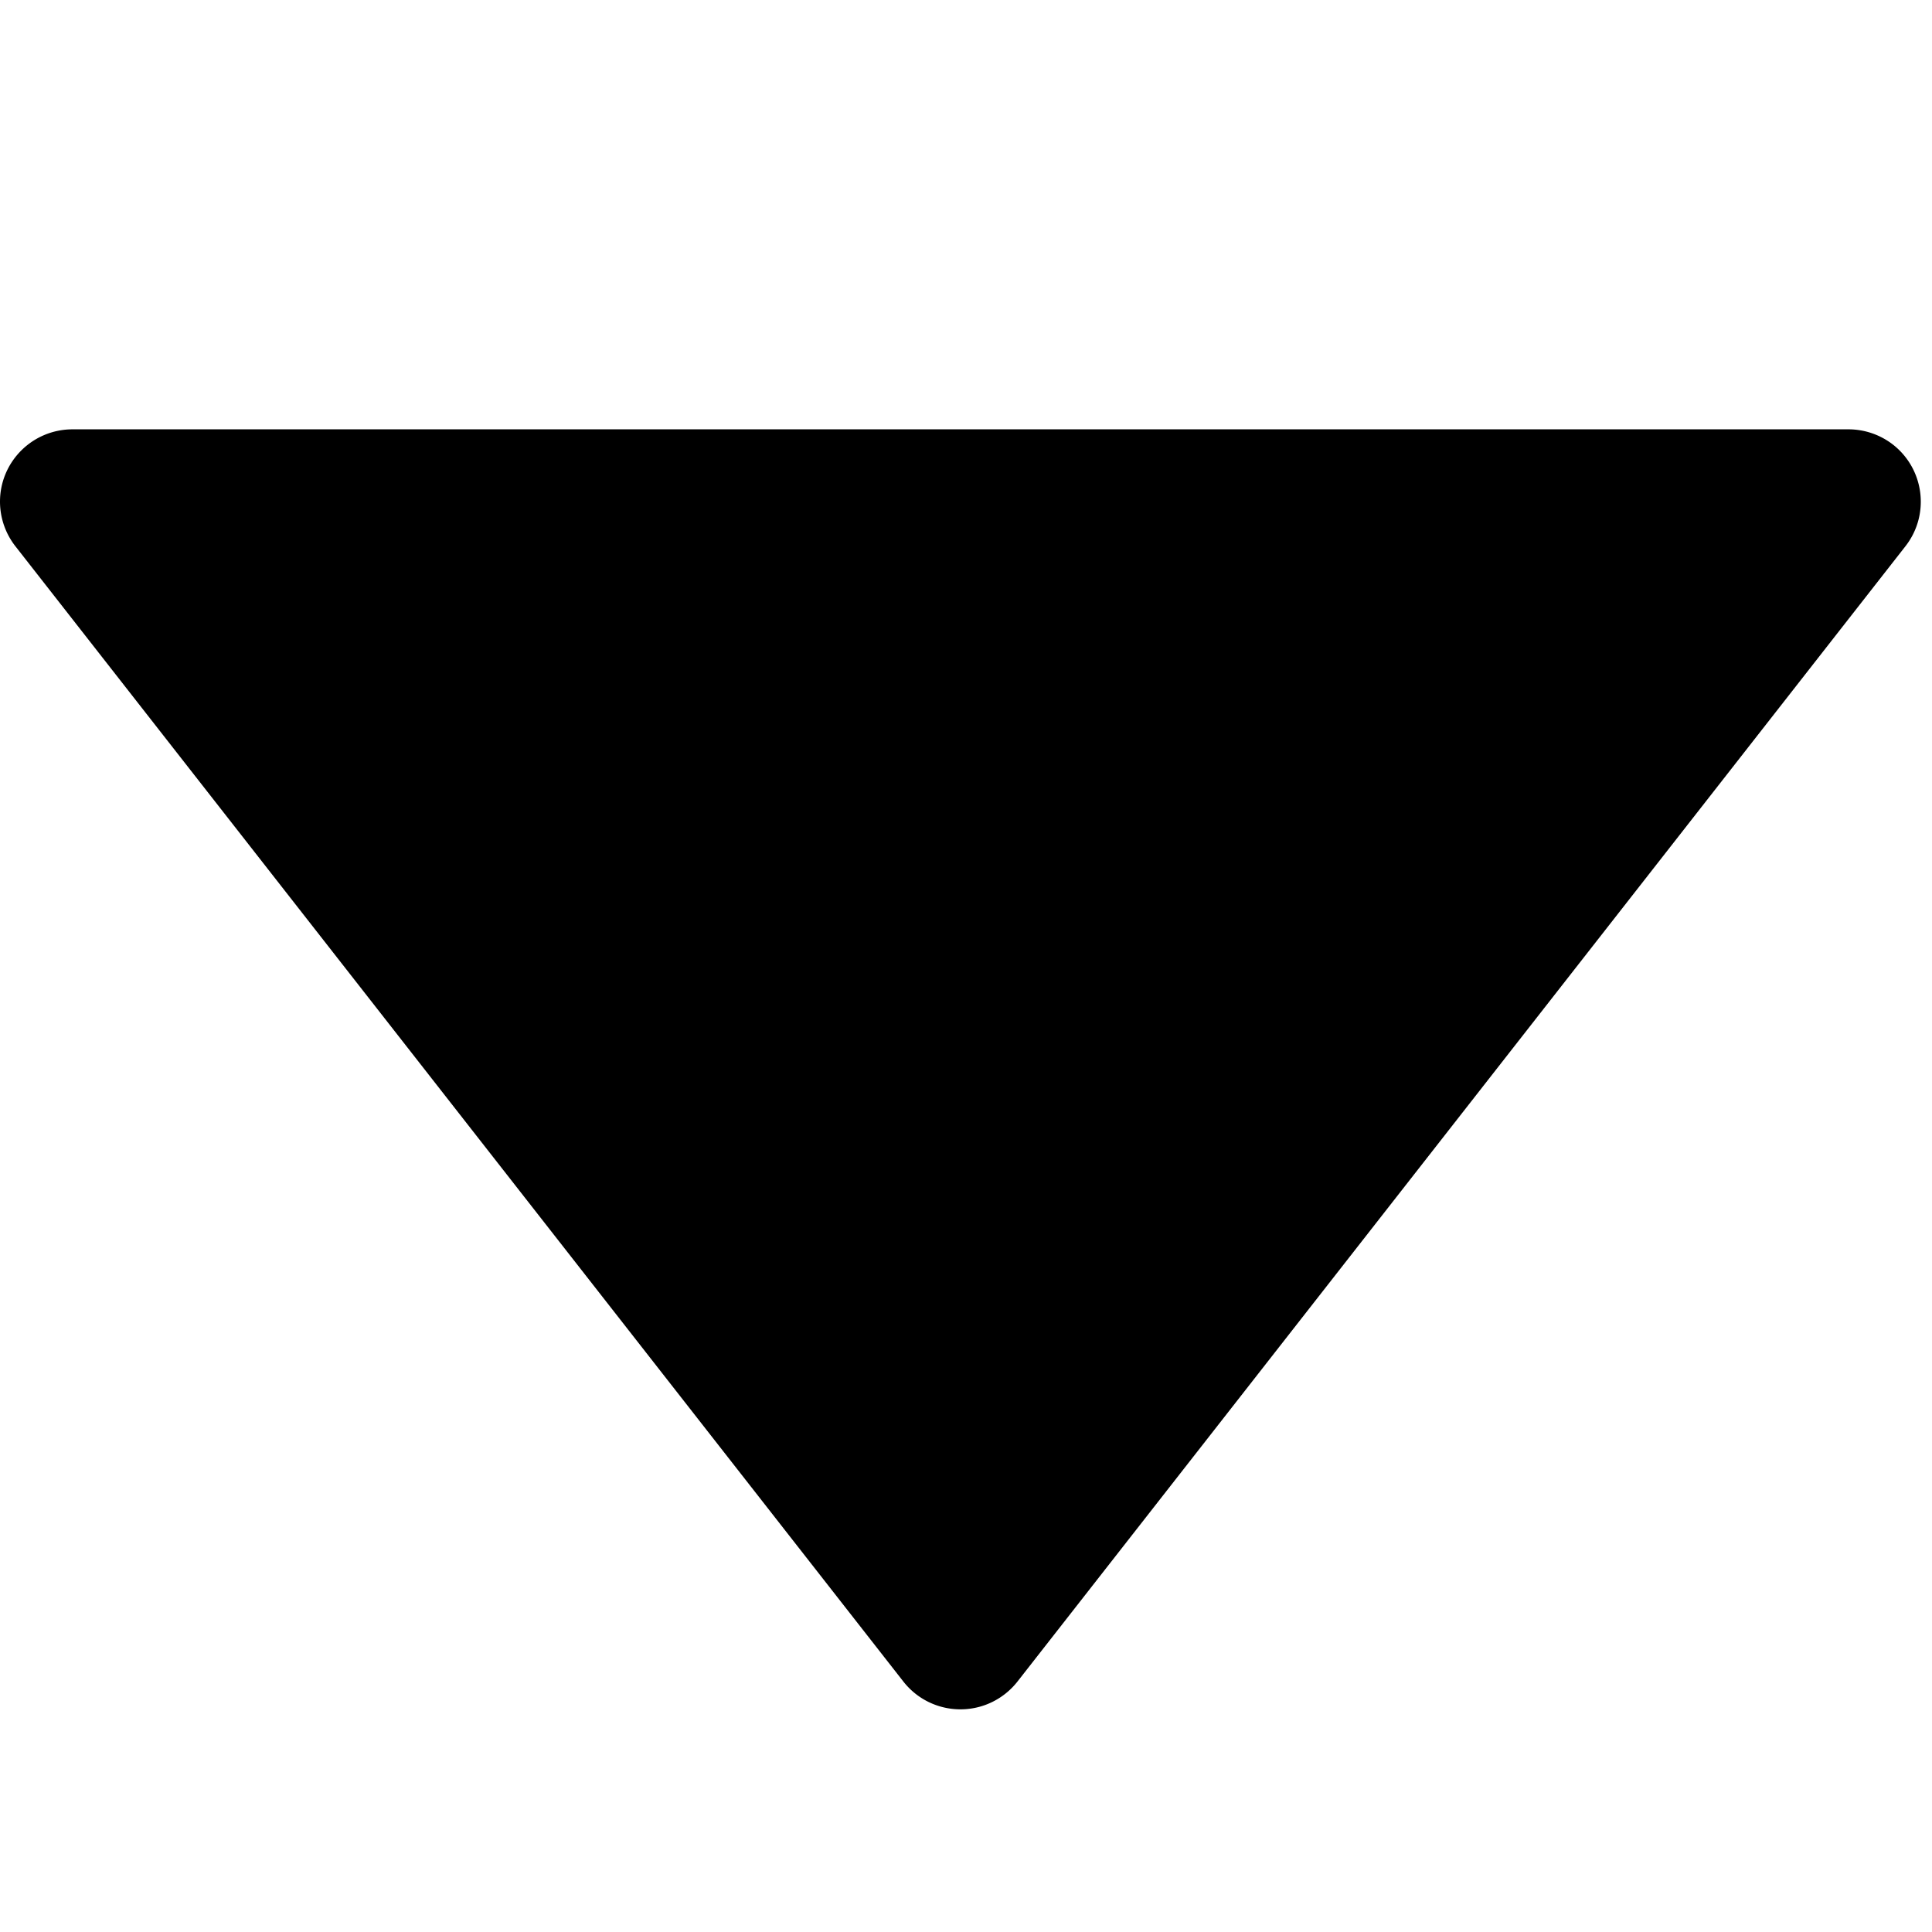 <svg xmlns="http://www.w3.org/2000/svg" width="9" height="9" viewBox="0 0 9 9"><path fill-rule="evenodd" d="M.072 2.545l4.136 5.288c.115.147.327.173.474.058a.338.338 0 0 0 .058-.058l4.136-5.288c.115-.147.089-.359-.058-.474A.338.338 0 0 0 8.61 2H.338C.151 2 0 2.151 0 2.337a.338.338 0 0 0 .072.208z"/></svg>